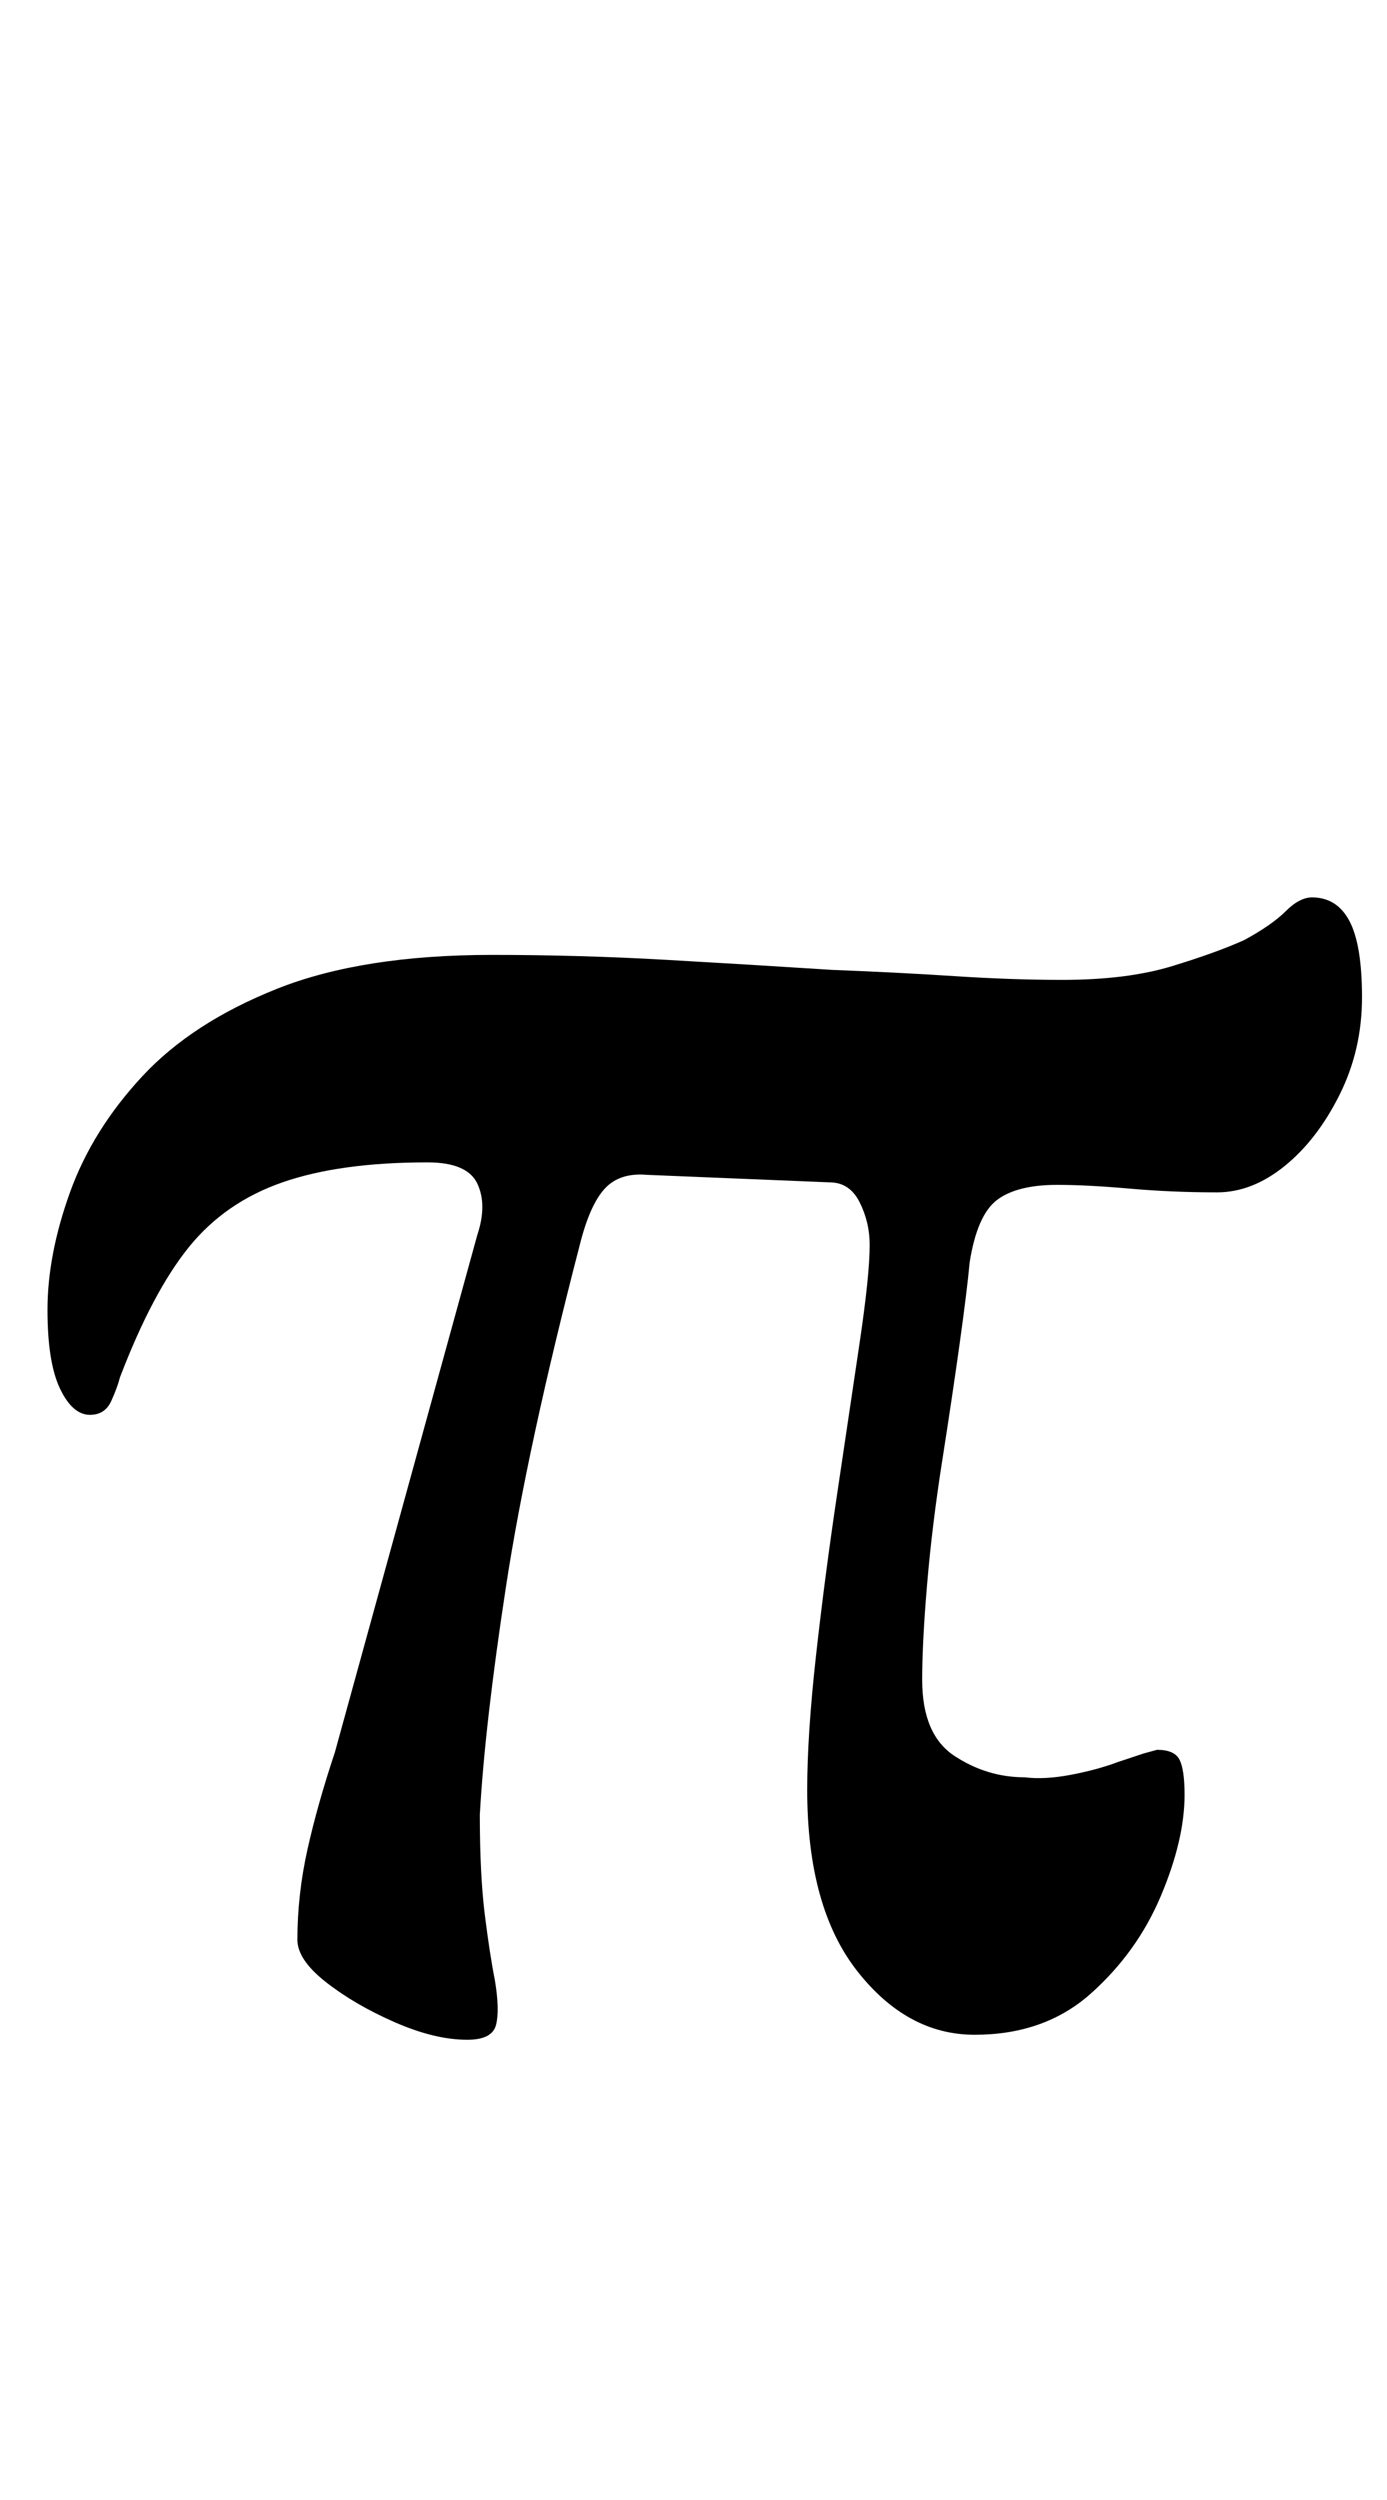 <?xml version="1.0" standalone="no"?>
<!DOCTYPE svg PUBLIC "-//W3C//DTD SVG 1.1//EN" "http://www.w3.org/Graphics/SVG/1.1/DTD/svg11.dtd" >
<svg xmlns="http://www.w3.org/2000/svg" xmlns:xlink="http://www.w3.org/1999/xlink" version="1.1" viewBox="-10 0 555 1000">
  <g transform="matrix(1 0 0 -1 0 800)">
   <path fill="currentColor"
d="M177 -16q-13 0 -29 7t-27.5 16t-11.5 17q0 18 4 36t11 39l57 207q4 12 0 20.5t-20 8.5q-35 0 -58 -8t-37.5 -26t-27.5 -52q-1 -4 -3.5 -9.5t-8.5 -5.5q-7 0 -12 10.5t-5 31.5q0 22 9 47t29 46.5t54 35t86 13.5q35 0 70 -2t66 -4q26 -1 49 -2.5t43 -1.5q26 0 44 5.5
t29 10.5q11 6 16.5 11.5t10.5 5.5q10 0 15 -9.5t5 -30.5t-9 -39t-22 -28.5t-27 -10.5q-18 0 -35 1.5t-29 1.5q-16 0 -24 -6t-11 -25q-1 -11 -4 -32.5t-7 -47t-6 -49t-2 -38.5q0 -22 13 -30.5t28 -8.5q8 -1 18.5 1t18.5 5l10.5 3.5t5.5 1.5q7 0 9 -4t2 -14q0 -18 -9.5 -40.5
t-28 -39t-46.5 -16.5q-27 0 -47 25.5t-20 72.5q0 22 3.5 53.5t8.5 65t9 60.5t4 39q0 9 -4 17t-12 8l-73 3q-11 1 -17 -5.5t-10 -22.5q-21 -81 -29.5 -136.5t-10.5 -91.5q0 -24 2 -40t4 -26q2 -12 0.5 -18t-11.5 -6z" />
  </g>

</svg>
